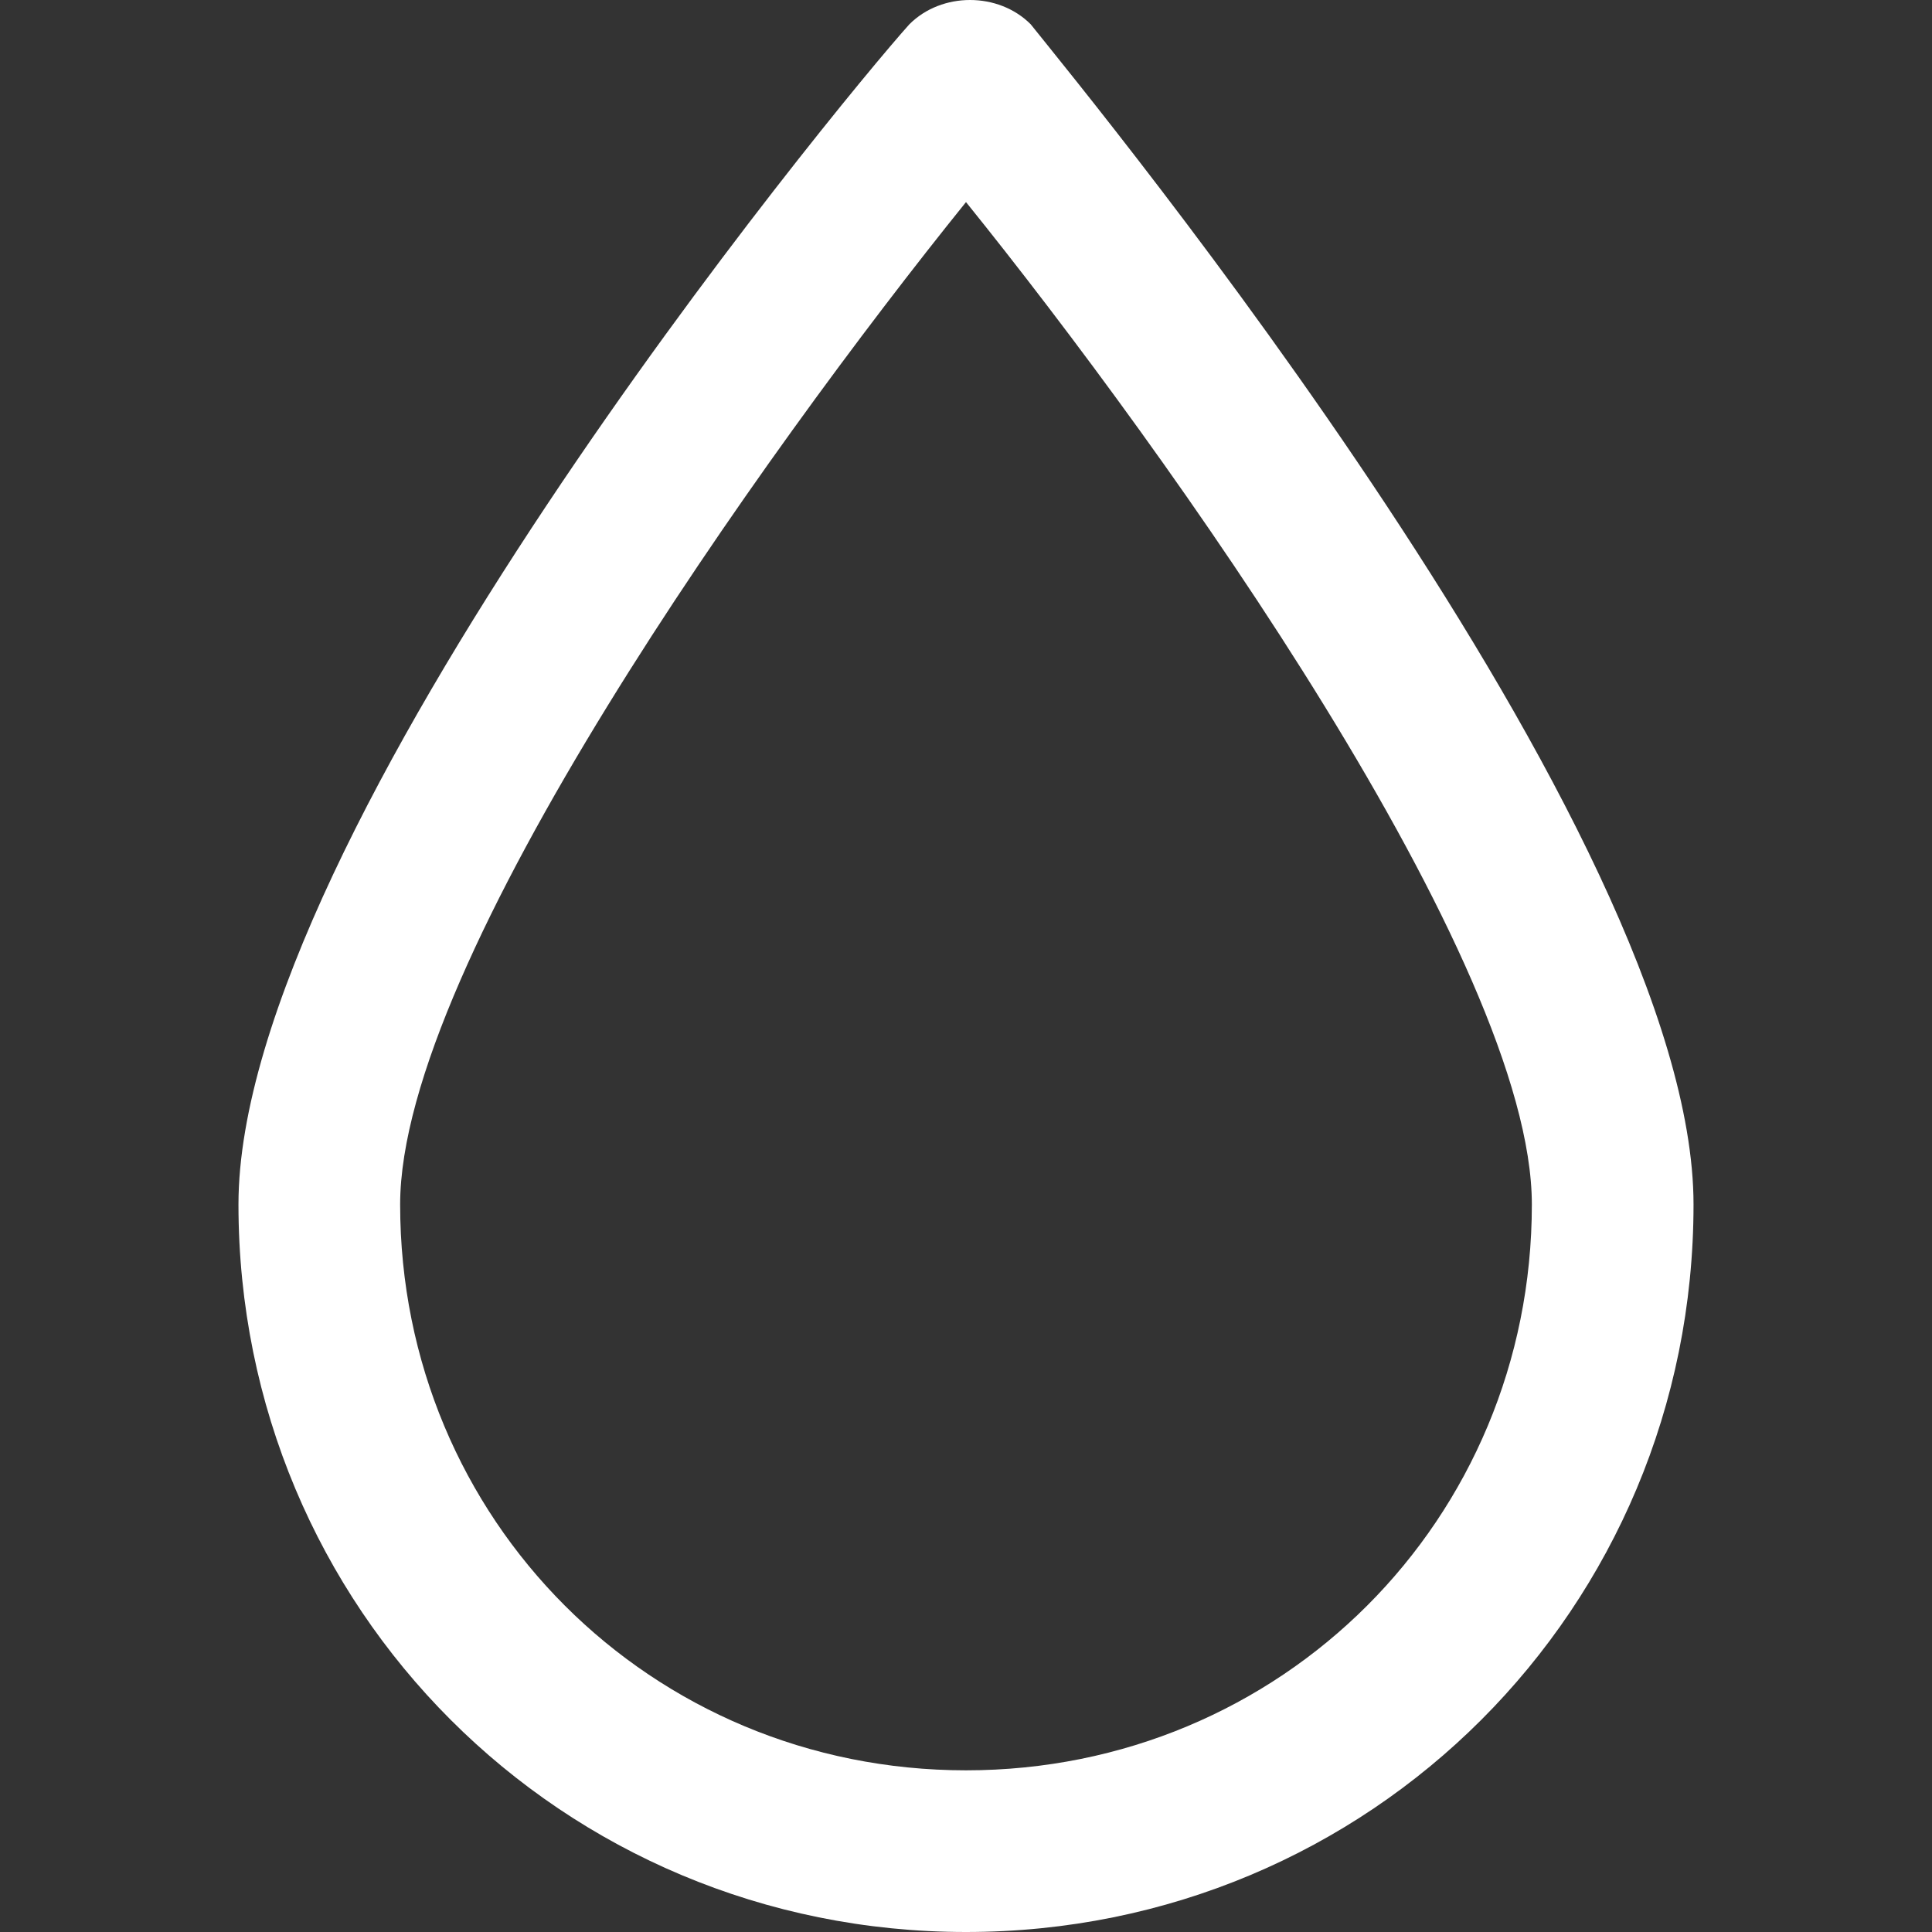 <svg fill="white" id="Capa_1" xmlns="http://www.w3.org/2000/svg" xmlns:xlink="http://www.w3.org/1999/xlink" x="0px" y="0px"
  viewBox="0 0 509.867 509.867" style="enable-background:new 0 0 509.867 509.867;" xml:space="preserve">
  <rect x="0" y="0" width="509.867" height="509.867" fill="#333333" stroke="none"/>
  <path d="M272,6.4c-8.533-8.533-23.467-8.533-32,0C220.8,27.733,62.933,219.733,62.933,317.867c0,106.667,85.333,192,192,192
	s192-85.333,192-192C446.933,219.733,289.067,27.733,272,6.4z M254.933,467.2c-83.2,0-149.333-66.133-149.333-149.333
	c0-64,96-198.4,149.333-264.533c53.333,66.133,149.333,200.533,149.333,264.533C404.267,401.067,338.133,467.2,254.933,467.2z"/>
</svg>

